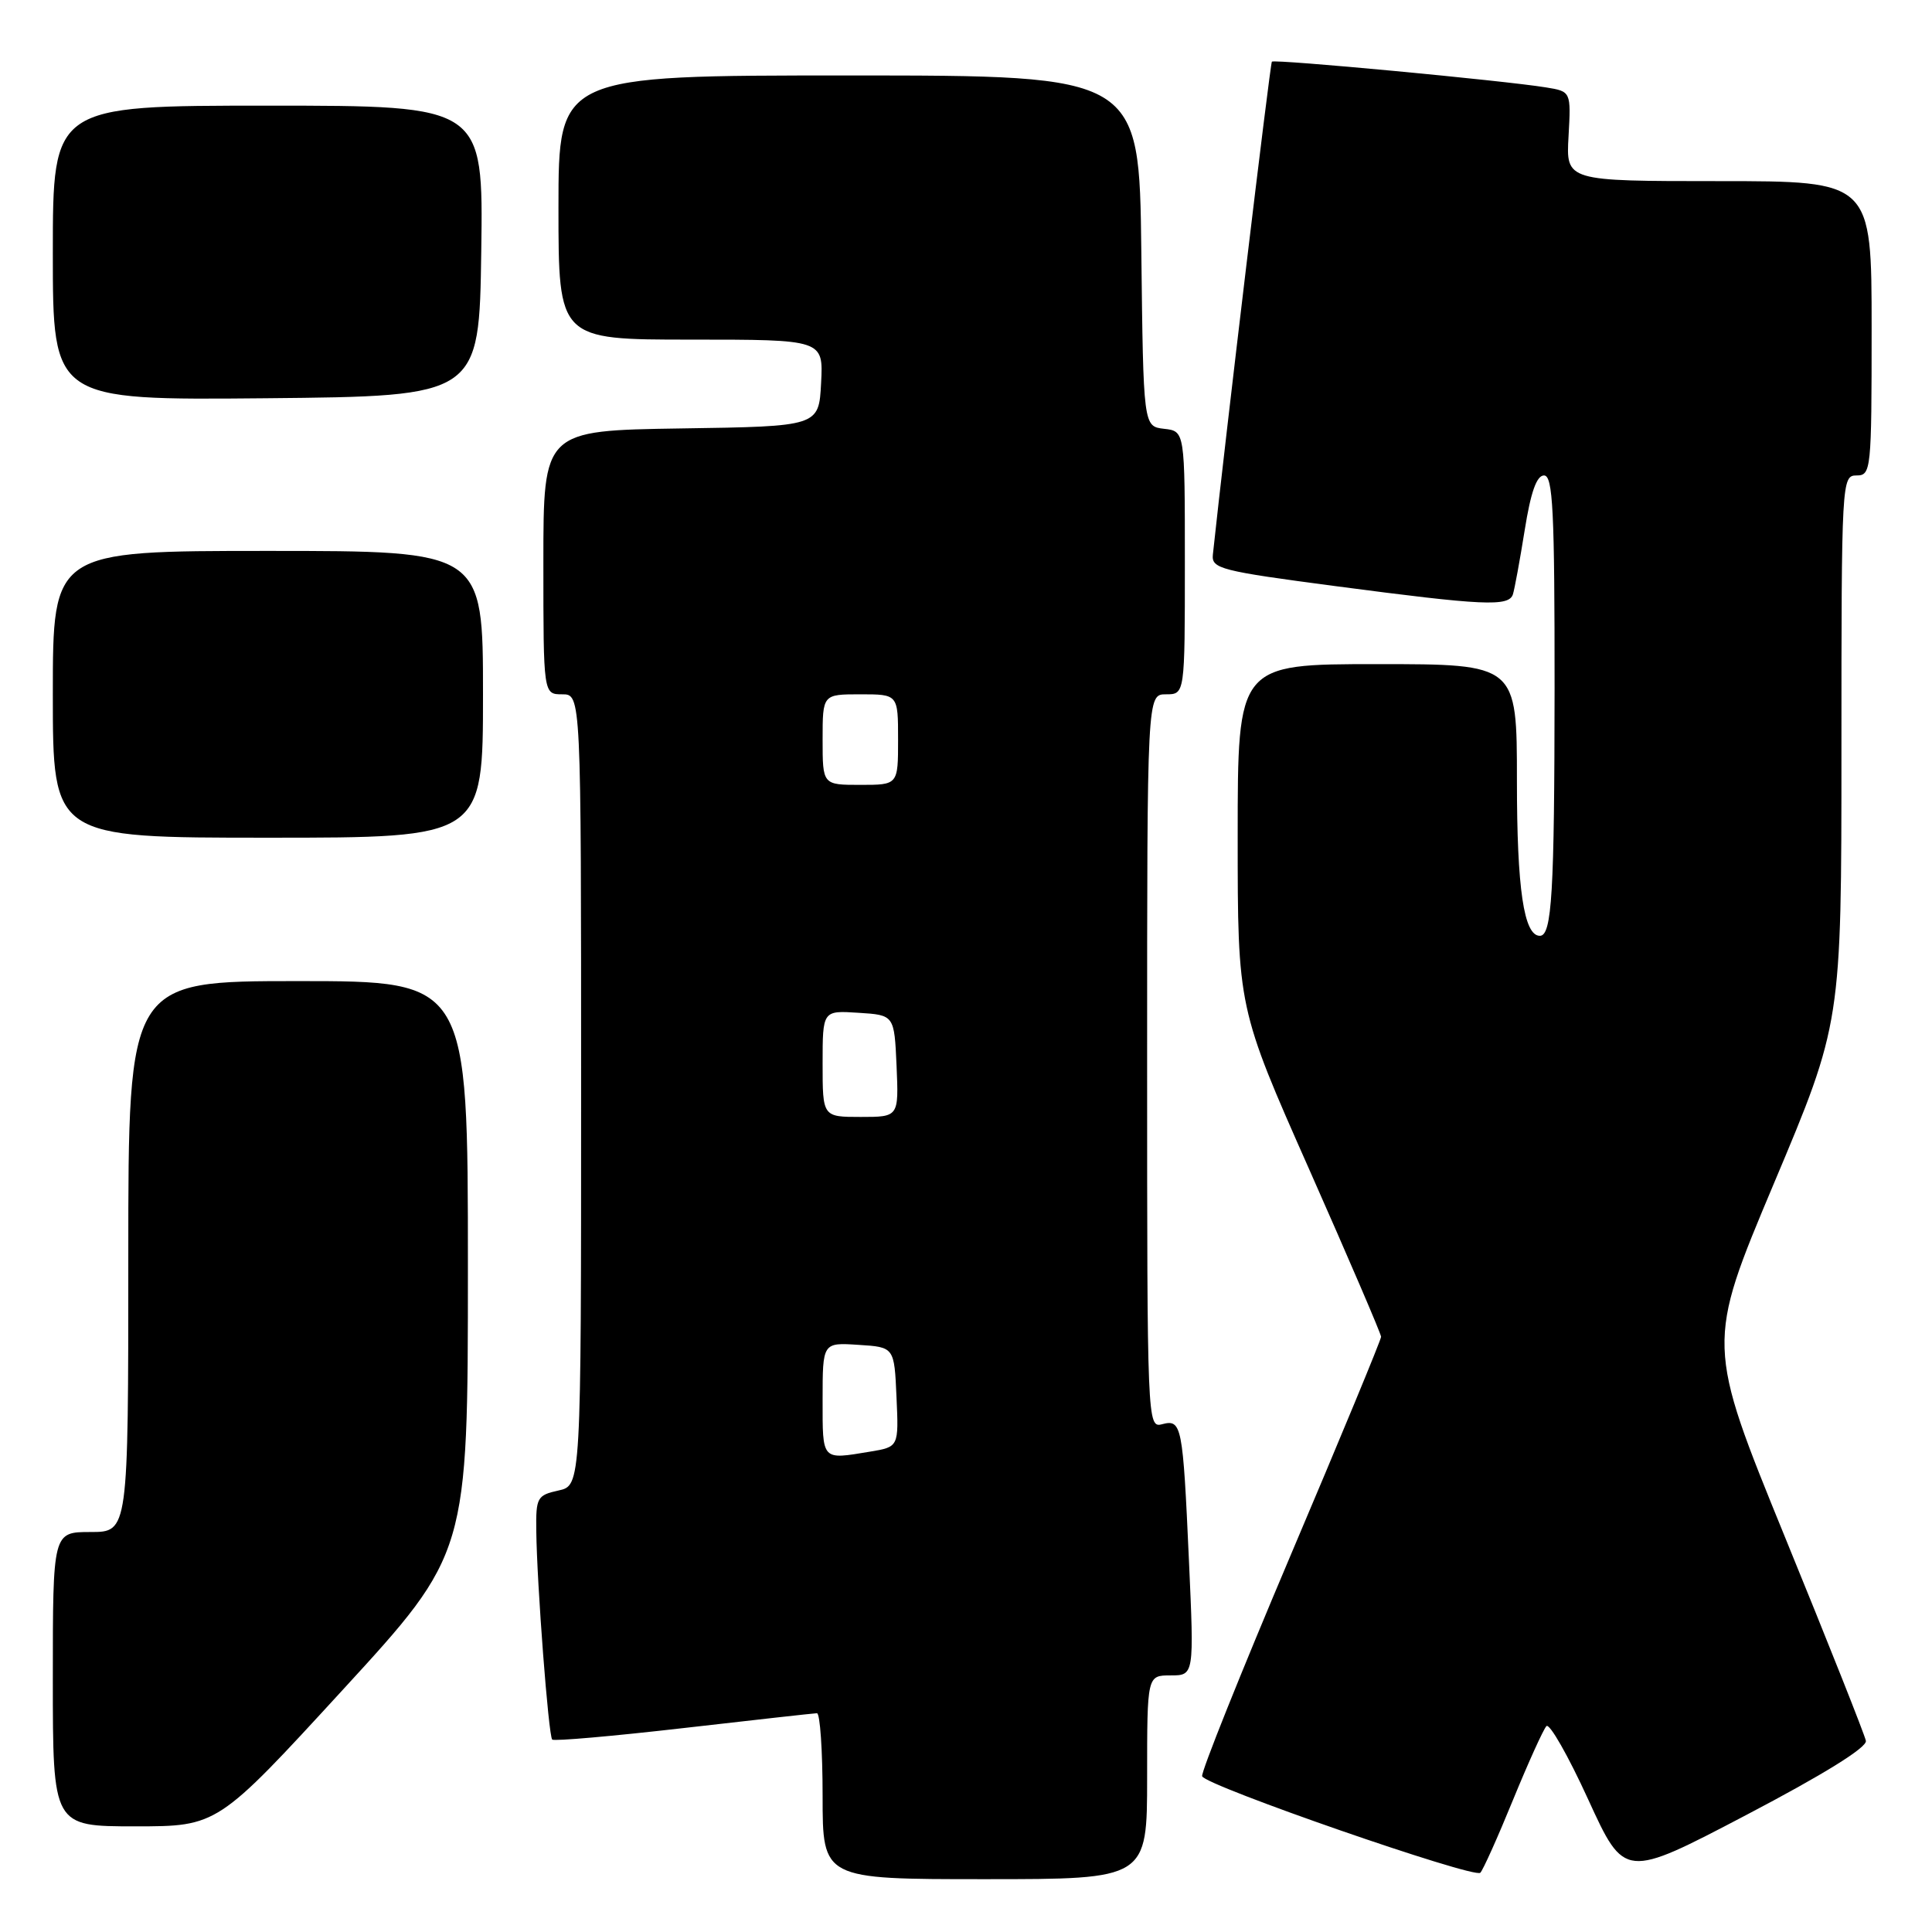<?xml version="1.0" encoding="UTF-8" standalone="no"?>
<!DOCTYPE svg PUBLIC "-//W3C//DTD SVG 1.1//EN" "http://www.w3.org/Graphics/SVG/1.1/DTD/svg11.dtd" >
<svg xmlns="http://www.w3.org/2000/svg" xmlns:xlink="http://www.w3.org/1999/xlink" version="1.1" viewBox="0 0 256 256">
 <g >
 <path fill="currentColor"
d=" M 152.00 235.50 C 152.00 222.00 152.00 222.00 155.11 222.00 C 158.23 222.00 158.23 222.00 157.54 206.75 C 156.73 188.77 156.59 188.03 153.97 188.72 C 152.03 189.23 152.00 188.45 152.00 140.62 C 152.00 92.00 152.00 92.00 154.50 92.00 C 157.00 92.00 157.00 92.00 157.00 74.57 C 157.00 57.13 157.00 57.13 154.25 56.82 C 151.50 56.50 151.50 56.50 151.23 33.25 C 150.96 10.00 150.96 10.00 112.48 10.00 C 74.00 10.00 74.00 10.00 74.00 27.50 C 74.00 45.00 74.00 45.00 91.55 45.00 C 109.10 45.00 109.10 45.00 108.80 50.75 C 108.50 56.50 108.50 56.50 90.25 56.77 C 72.00 57.05 72.00 57.05 72.00 74.52 C 72.00 92.00 72.00 92.00 74.50 92.00 C 77.00 92.00 77.00 92.00 77.00 144.42 C 77.00 196.84 77.00 196.84 74.00 197.50 C 71.18 198.12 71.00 198.44 71.06 202.83 C 71.14 209.89 72.68 230.01 73.17 230.50 C 73.41 230.74 81.23 230.05 90.55 228.98 C 99.87 227.91 107.84 227.02 108.25 227.01 C 108.66 227.01 109.00 231.95 109.00 238.00 C 109.00 249.00 109.00 249.00 130.50 249.00 C 152.00 249.00 152.00 249.00 152.00 235.50 Z  M 200.48 238.50 C 202.51 233.55 204.50 229.15 204.91 228.72 C 205.32 228.30 207.81 232.67 210.45 238.45 C 215.26 248.95 215.26 248.95 231.38 240.50 C 241.61 235.14 247.40 231.55 247.24 230.67 C 247.10 229.91 242.28 217.77 236.53 203.70 C 226.09 178.11 226.09 178.11 235.04 156.84 C 244.00 135.57 244.00 135.57 244.00 99.28 C 244.00 63.67 244.04 63.00 246.00 63.00 C 247.93 63.00 248.00 62.33 248.00 43.50 C 248.00 24.00 248.00 24.00 227.75 24.00 C 207.50 24.00 207.50 24.00 207.84 18.06 C 208.17 12.12 208.17 12.12 204.84 11.58 C 199.25 10.67 168.85 7.81 168.53 8.17 C 168.30 8.42 162.31 58.47 160.71 73.50 C 160.52 75.35 161.73 75.66 177.00 77.67 C 196.58 80.25 199.93 80.41 200.47 78.75 C 200.69 78.06 201.39 74.24 202.03 70.25 C 202.83 65.22 203.61 63.00 204.59 63.00 C 205.77 63.00 206.00 67.60 205.99 91.25 C 205.97 118.32 205.64 124.00 204.04 124.00 C 201.92 124.00 201.00 117.81 201.00 103.45 C 201.00 88.00 201.00 88.00 182.50 88.00 C 164.00 88.00 164.00 88.00 164.00 110.78 C 164.00 133.56 164.00 133.56 173.50 155.00 C 178.72 166.79 183.00 176.75 183.00 177.13 C 183.00 177.52 177.60 190.57 170.99 206.14 C 164.39 221.71 159.12 234.86 159.29 235.36 C 159.70 236.60 195.33 248.96 196.15 248.15 C 196.51 247.79 198.46 243.45 200.48 238.50 Z  M 45.41 223.92 C 62.00 205.84 62.00 205.84 62.00 167.92 C 62.00 130.00 62.00 130.00 39.50 130.00 C 17.00 130.00 17.00 130.00 17.00 166.50 C 17.00 203.00 17.00 203.00 12.00 203.00 C 7.00 203.00 7.00 203.00 7.00 222.50 C 7.00 242.00 7.00 242.00 17.91 242.00 C 28.82 242.00 28.82 242.00 45.41 223.92 Z  M 64.00 92.00 C 64.00 73.00 64.00 73.00 35.50 73.00 C 7.00 73.00 7.00 73.00 7.00 92.00 C 7.00 111.00 7.00 111.00 35.50 111.00 C 64.00 111.00 64.00 111.00 64.00 92.00 Z  M 63.77 33.25 C 64.04 14.00 64.04 14.00 35.52 14.00 C 7.00 14.00 7.00 14.00 7.00 33.52 C 7.00 53.03 7.00 53.03 35.25 52.77 C 63.50 52.50 63.50 52.50 63.77 33.25 Z  M 109.00 185.45 C 109.00 177.89 109.00 177.89 113.75 178.20 C 118.50 178.50 118.50 178.50 118.79 185.11 C 119.09 191.72 119.09 191.72 115.29 192.35 C 108.81 193.42 109.00 193.63 109.00 185.45 Z  M 109.00 140.95 C 109.00 133.89 109.00 133.89 113.75 134.20 C 118.50 134.50 118.50 134.50 118.80 141.25 C 119.09 148.00 119.09 148.00 114.05 148.00 C 109.00 148.00 109.00 148.00 109.00 140.95 Z  M 109.00 98.00 C 109.00 92.00 109.00 92.00 114.00 92.00 C 119.00 92.00 119.00 92.00 119.00 98.00 C 119.00 104.00 119.00 104.00 114.00 104.00 C 109.00 104.00 109.00 104.00 109.00 98.00 Z "/>
</g>
</svg>